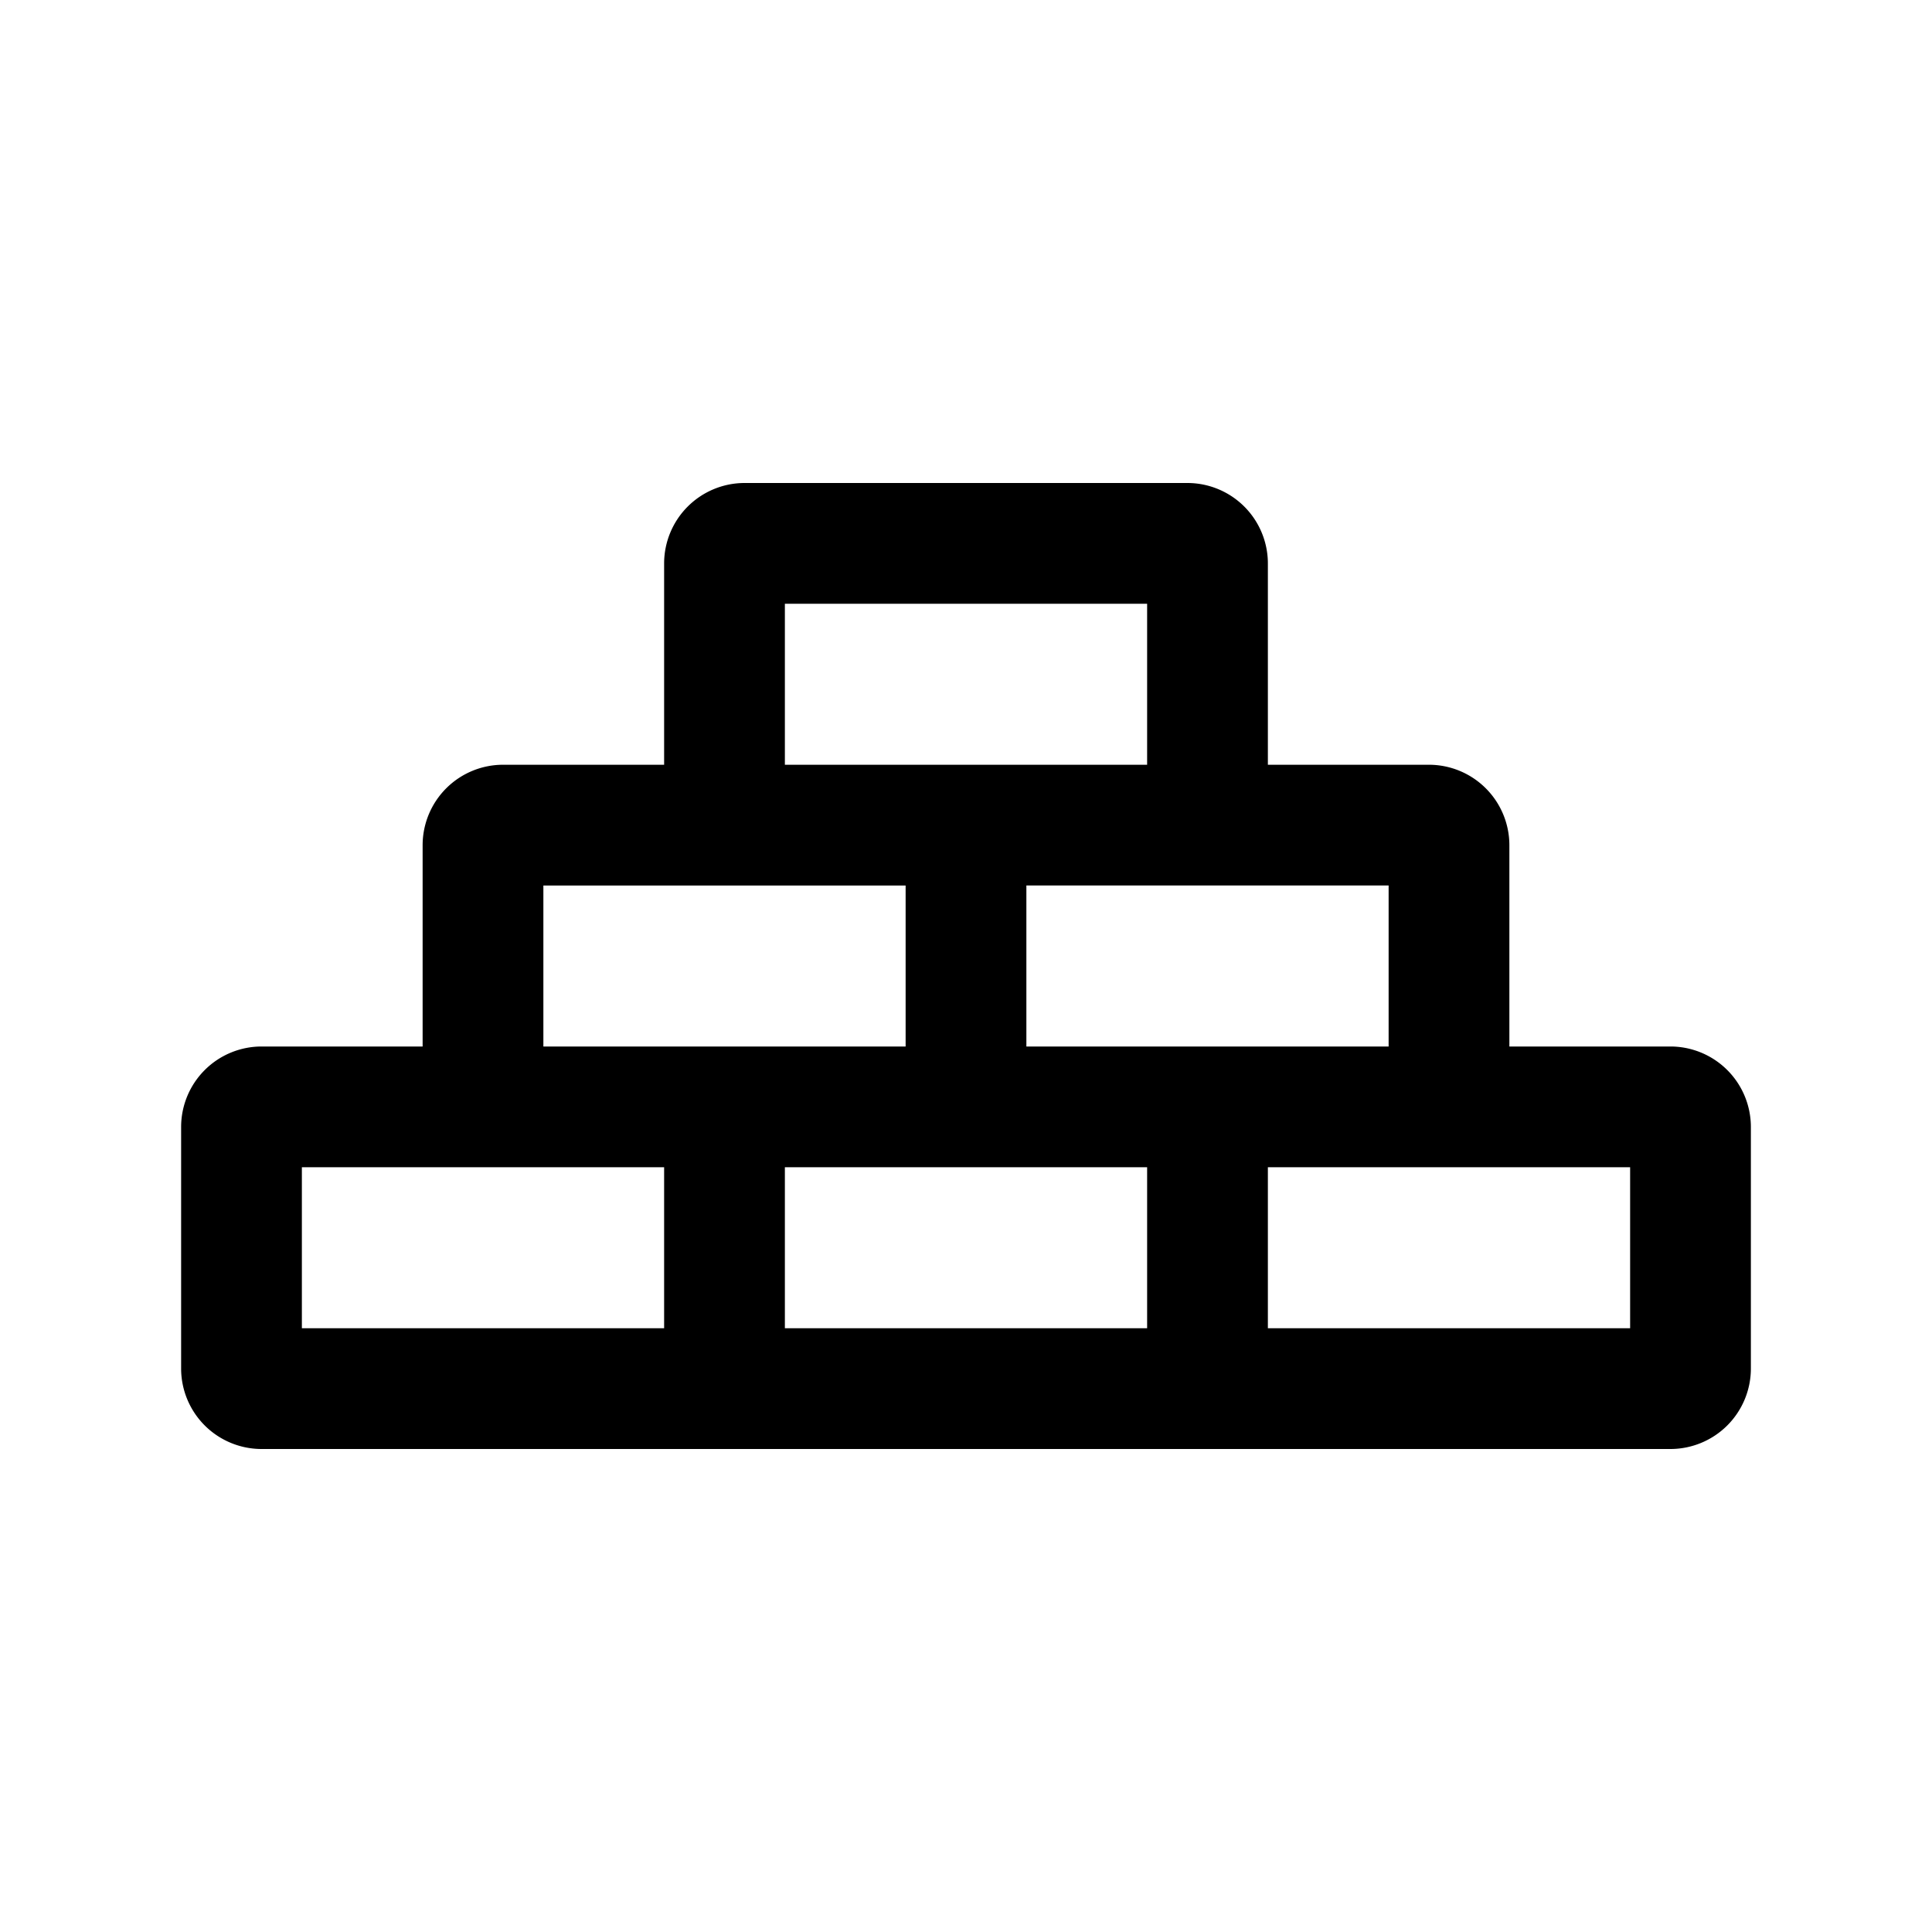 <svg xmlns="http://www.w3.org/2000/svg" viewBox="0 0 48 48"><defs></defs><g id="Icon"><path  d="M37.5,26V21a2,2,0,0,0-2-2h-4V14a2,2,0,0,0-2-2h-11a2,2,0,0,0-2,2v5h-4a2,2,0,0,0-2,2v5h-4a2,2,0,0,0-2,2v6a2,2,0,0,0,2,2h35a2,2,0,0,0,2-2V28a2,2,0,0,0-2-2Zm-3-4v4h-9V22h9Zm-15-7h9v4h-9Zm-6,7h9v4h-9Zm3,11h-9V29h9Zm12,0h-9V29h9Zm12,0h-9V29h9Z"/></g></svg>